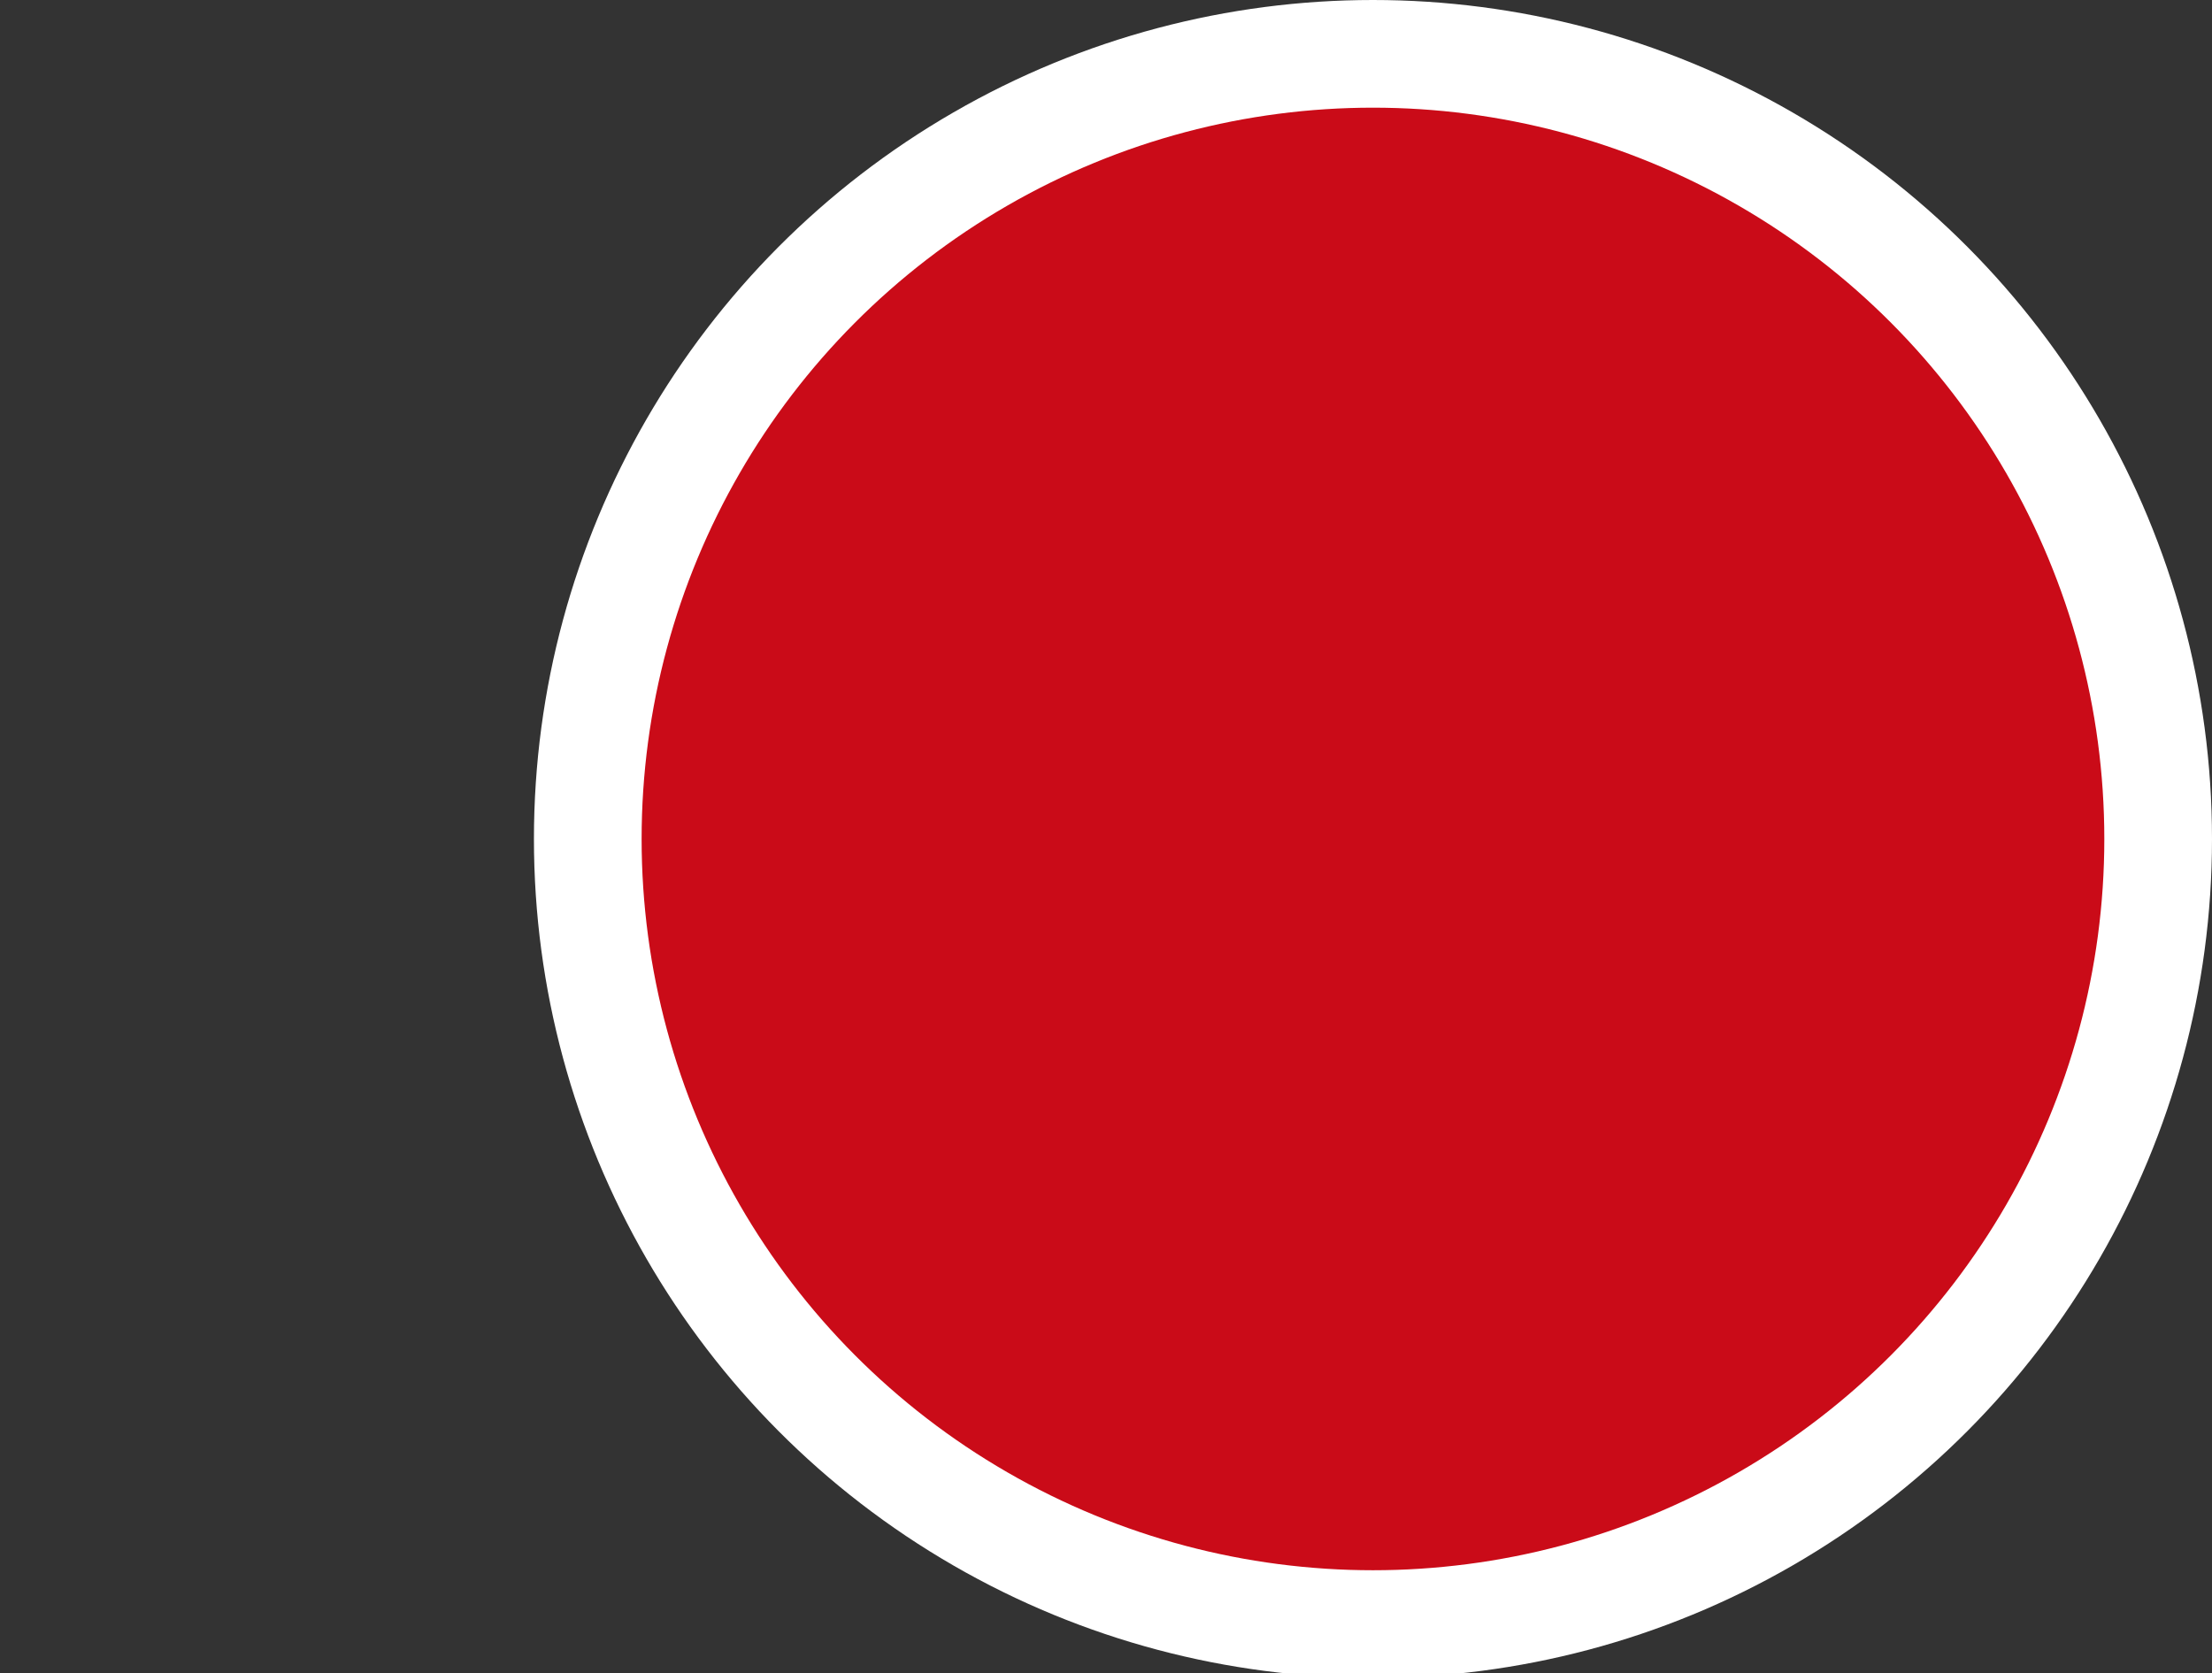 <?xml version="1.0" encoding="utf-8"?>
<!-- Generator: Adobe Illustrator 23.0.1, SVG Export Plug-In . SVG Version: 6.00 Build 0)  -->
<svg version="1.1" id="Capa_1" xmlns="http://www.w3.org/2000/svg" xmlns:xlink="http://www.w3.org/1999/xlink" x="0px" y="0px"
	 viewBox="0 0 49.3 37.3" style="enable-background:new 0 0 49.3 37.3;" xml:space="preserve">
<rect x="0" y="0" width="49.3" height="37.3" fill="#333333" stroke="none"/>
<style type="text/css">
	.st0{fill:#FFFFFF;}
	.st1{fill:#CA0B18;}
</style>
<title>carro</title>
<title>carro</title>
<g>
	<g>
		<ellipse class="st0" cx="30.6" cy="18.7" rx="18.7" ry="18.7"/>
		<ellipse class="st1" cx="30.6" cy="18.7" rx="16.3" ry="16.3"/>
	</g>
</g>
</svg>
